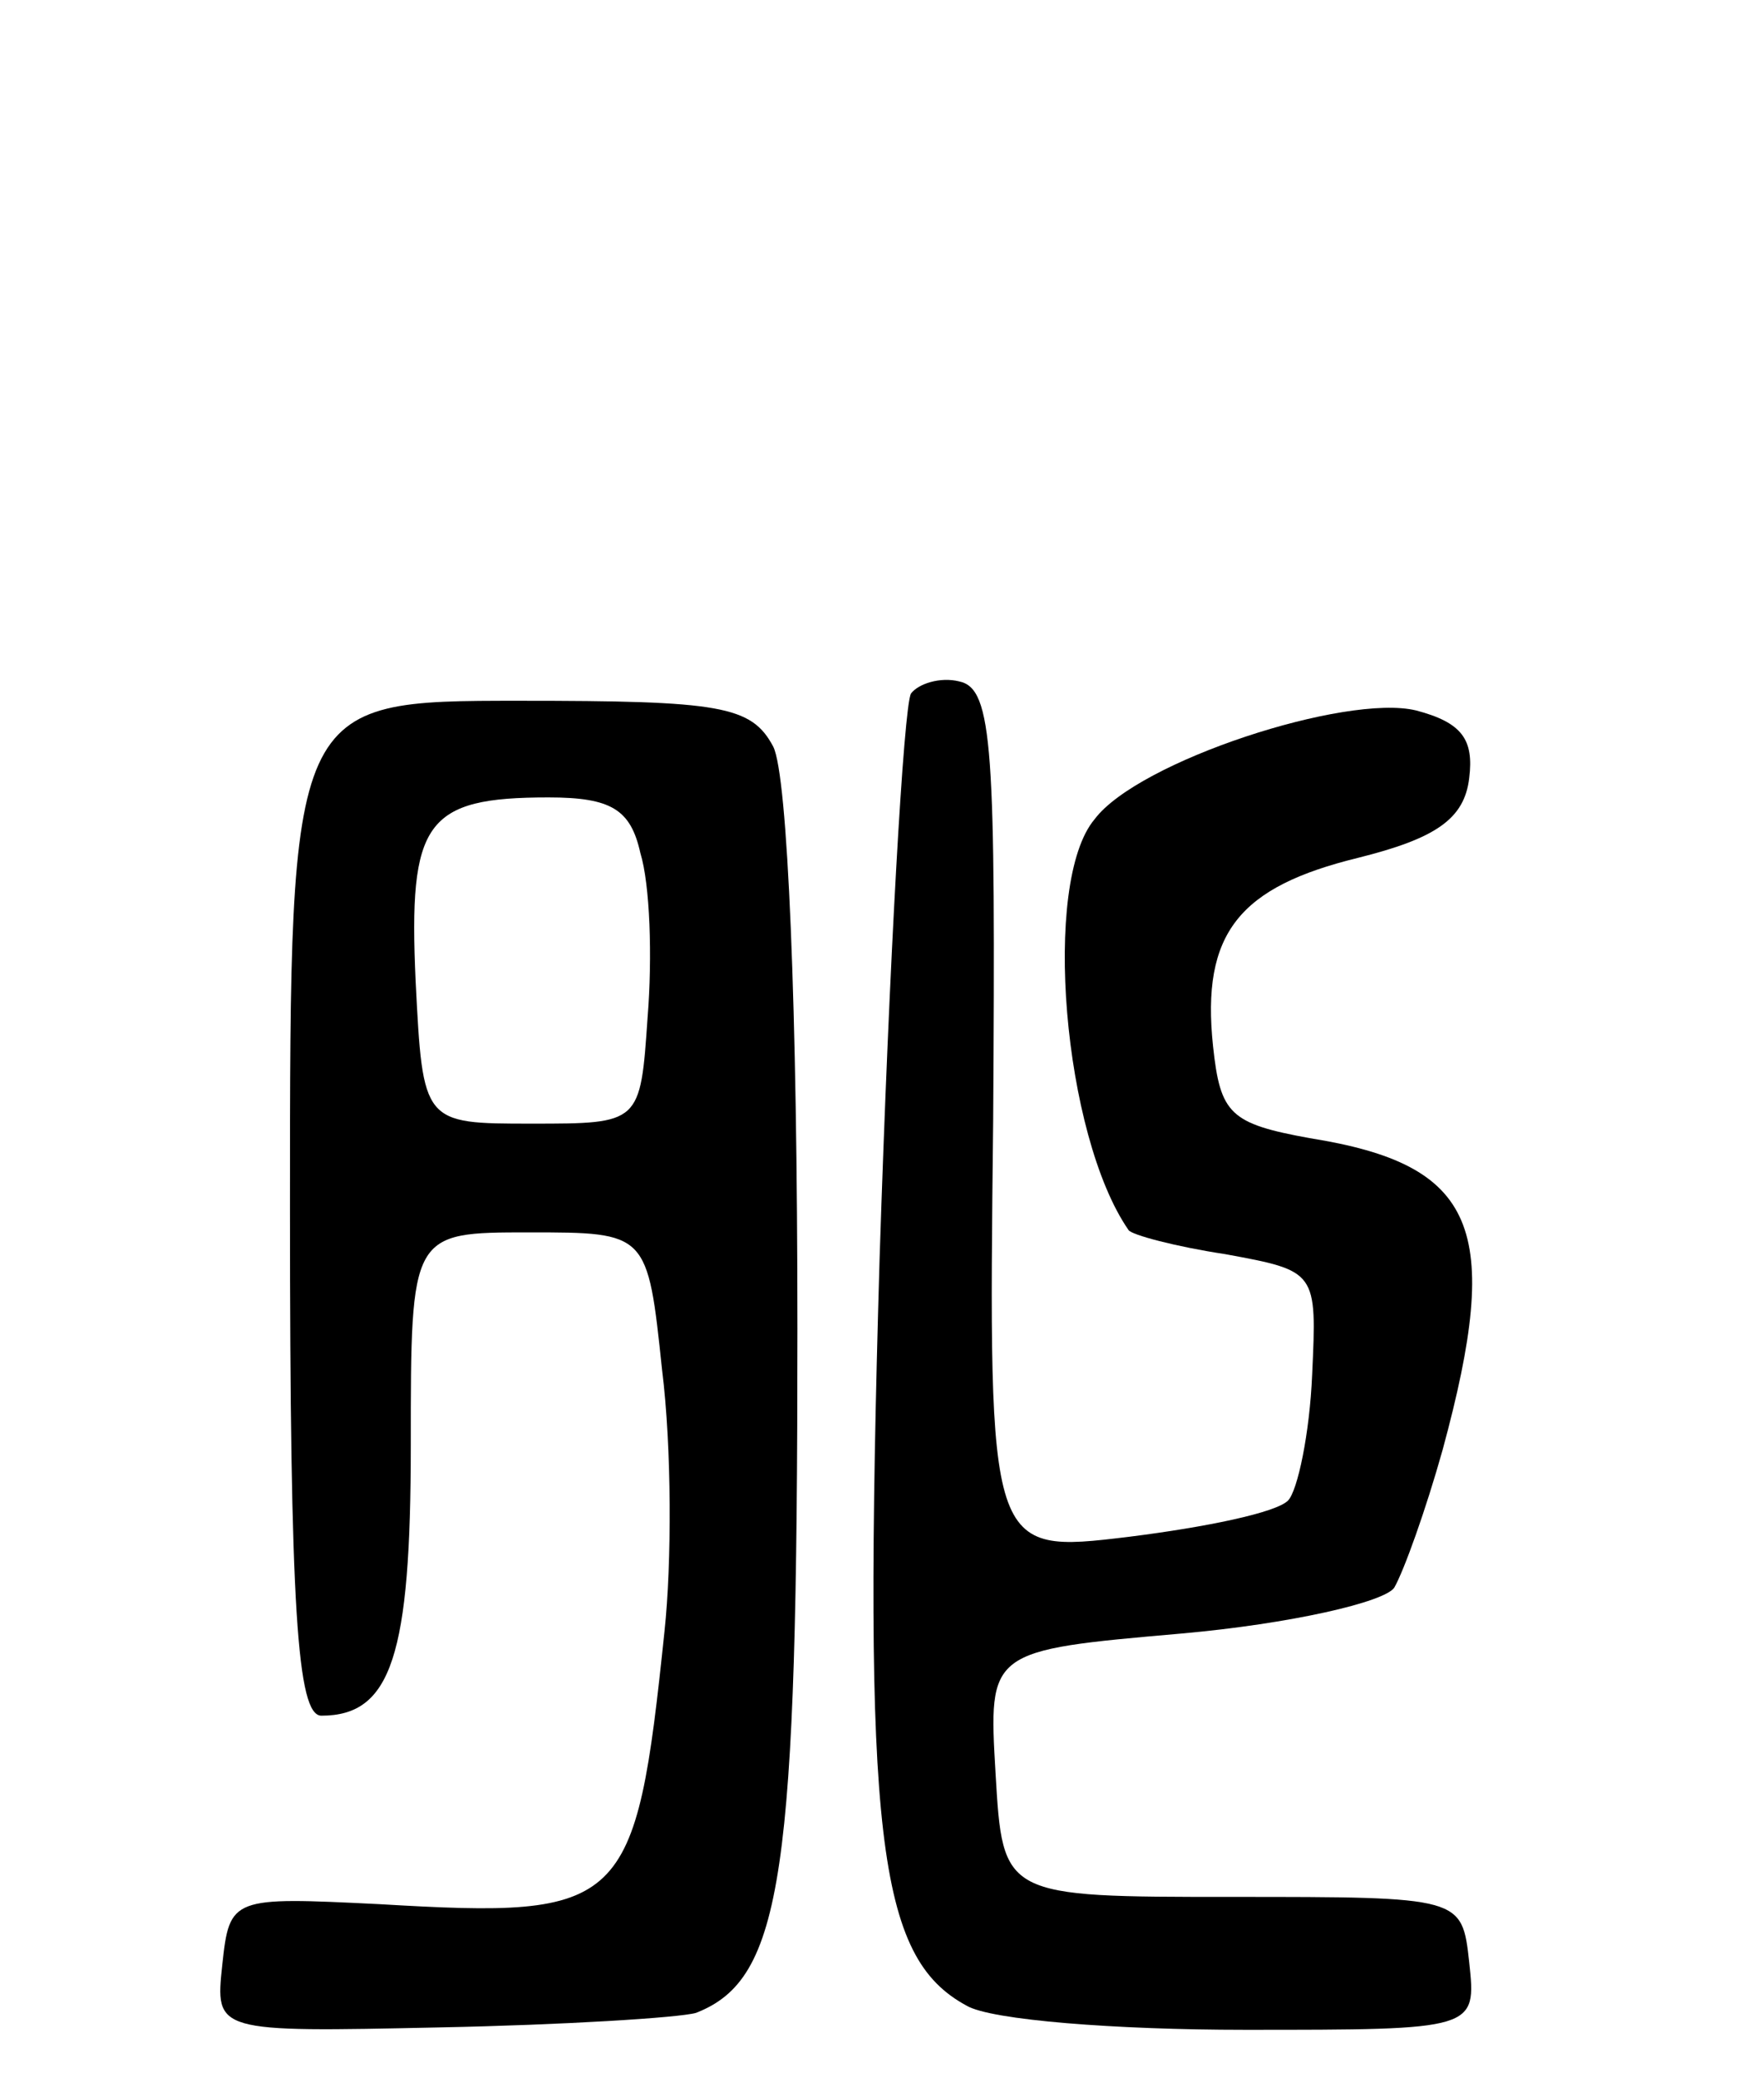 <svg version="1.0" xmlns="http://www.w3.org/2000/svg"
 width="73pt" height="86pt" viewBox="0 0 73 86"
 preserveAspectRatio="xMidYMid meet">
<g transform="translate(0,86) scale(0.1,-0.1)"
fill="#000000" stroke="none">
<path d="M377 573 c-3 -5 -9 -110 -13 -234 -7 -239 -1 -289 36 -309 10 -6 62
-10 115 -10 96 0 96 0 93 28 -3 27 -3 27 -98 27 -95 0 -95 0 -98 51 -3 51 -3
51 77 58 45 4 84 13 88 19 4 7 13 32 20 57 25 92 14 118 -55 129 -33 6 -37 10
-40 38 -5 47 11 66 60 78 32 8 44 16 46 33 2 16 -3 23 -22 28 -29 7 -115 -21
-133 -45 -22 -26 -13 -131 14 -170 1 -2 20 -7 40 -10 38 -7 38 -7 36 -50 -1
-24 -6 -48 -10 -52 -5 -5 -34 -11 -66 -15 -58 -7 -58 -7 -56 172 1 154 0 179
-14 182 -8 2 -17 -1 -20 -5z"/>
<path d="M120 360 c0 -166 3 -210 13 -210 29 0 37 25 37 112 0 88 0 88 49 88
49 0 49 0 55 -57 4 -32 4 -80 1 -108 -12 -115 -16 -119 -118 -113 -61 3 -62 3
-65 -25 -3 -28 -3 -28 90 -26 51 1 99 4 106 6 36 14 42 57 42 283 0 133 -4
229 -10 241 -9 17 -22 19 -105 19 -95 0 -95 0 -95 -210z m145 147 c4 -13 5
-43 3 -68 -3 -44 -3 -44 -48 -44 -45 0 -45 0 -48 59 -3 66 4 76 55 76 26 0 34
-5 38 -23z"/>
</g>
</svg>
